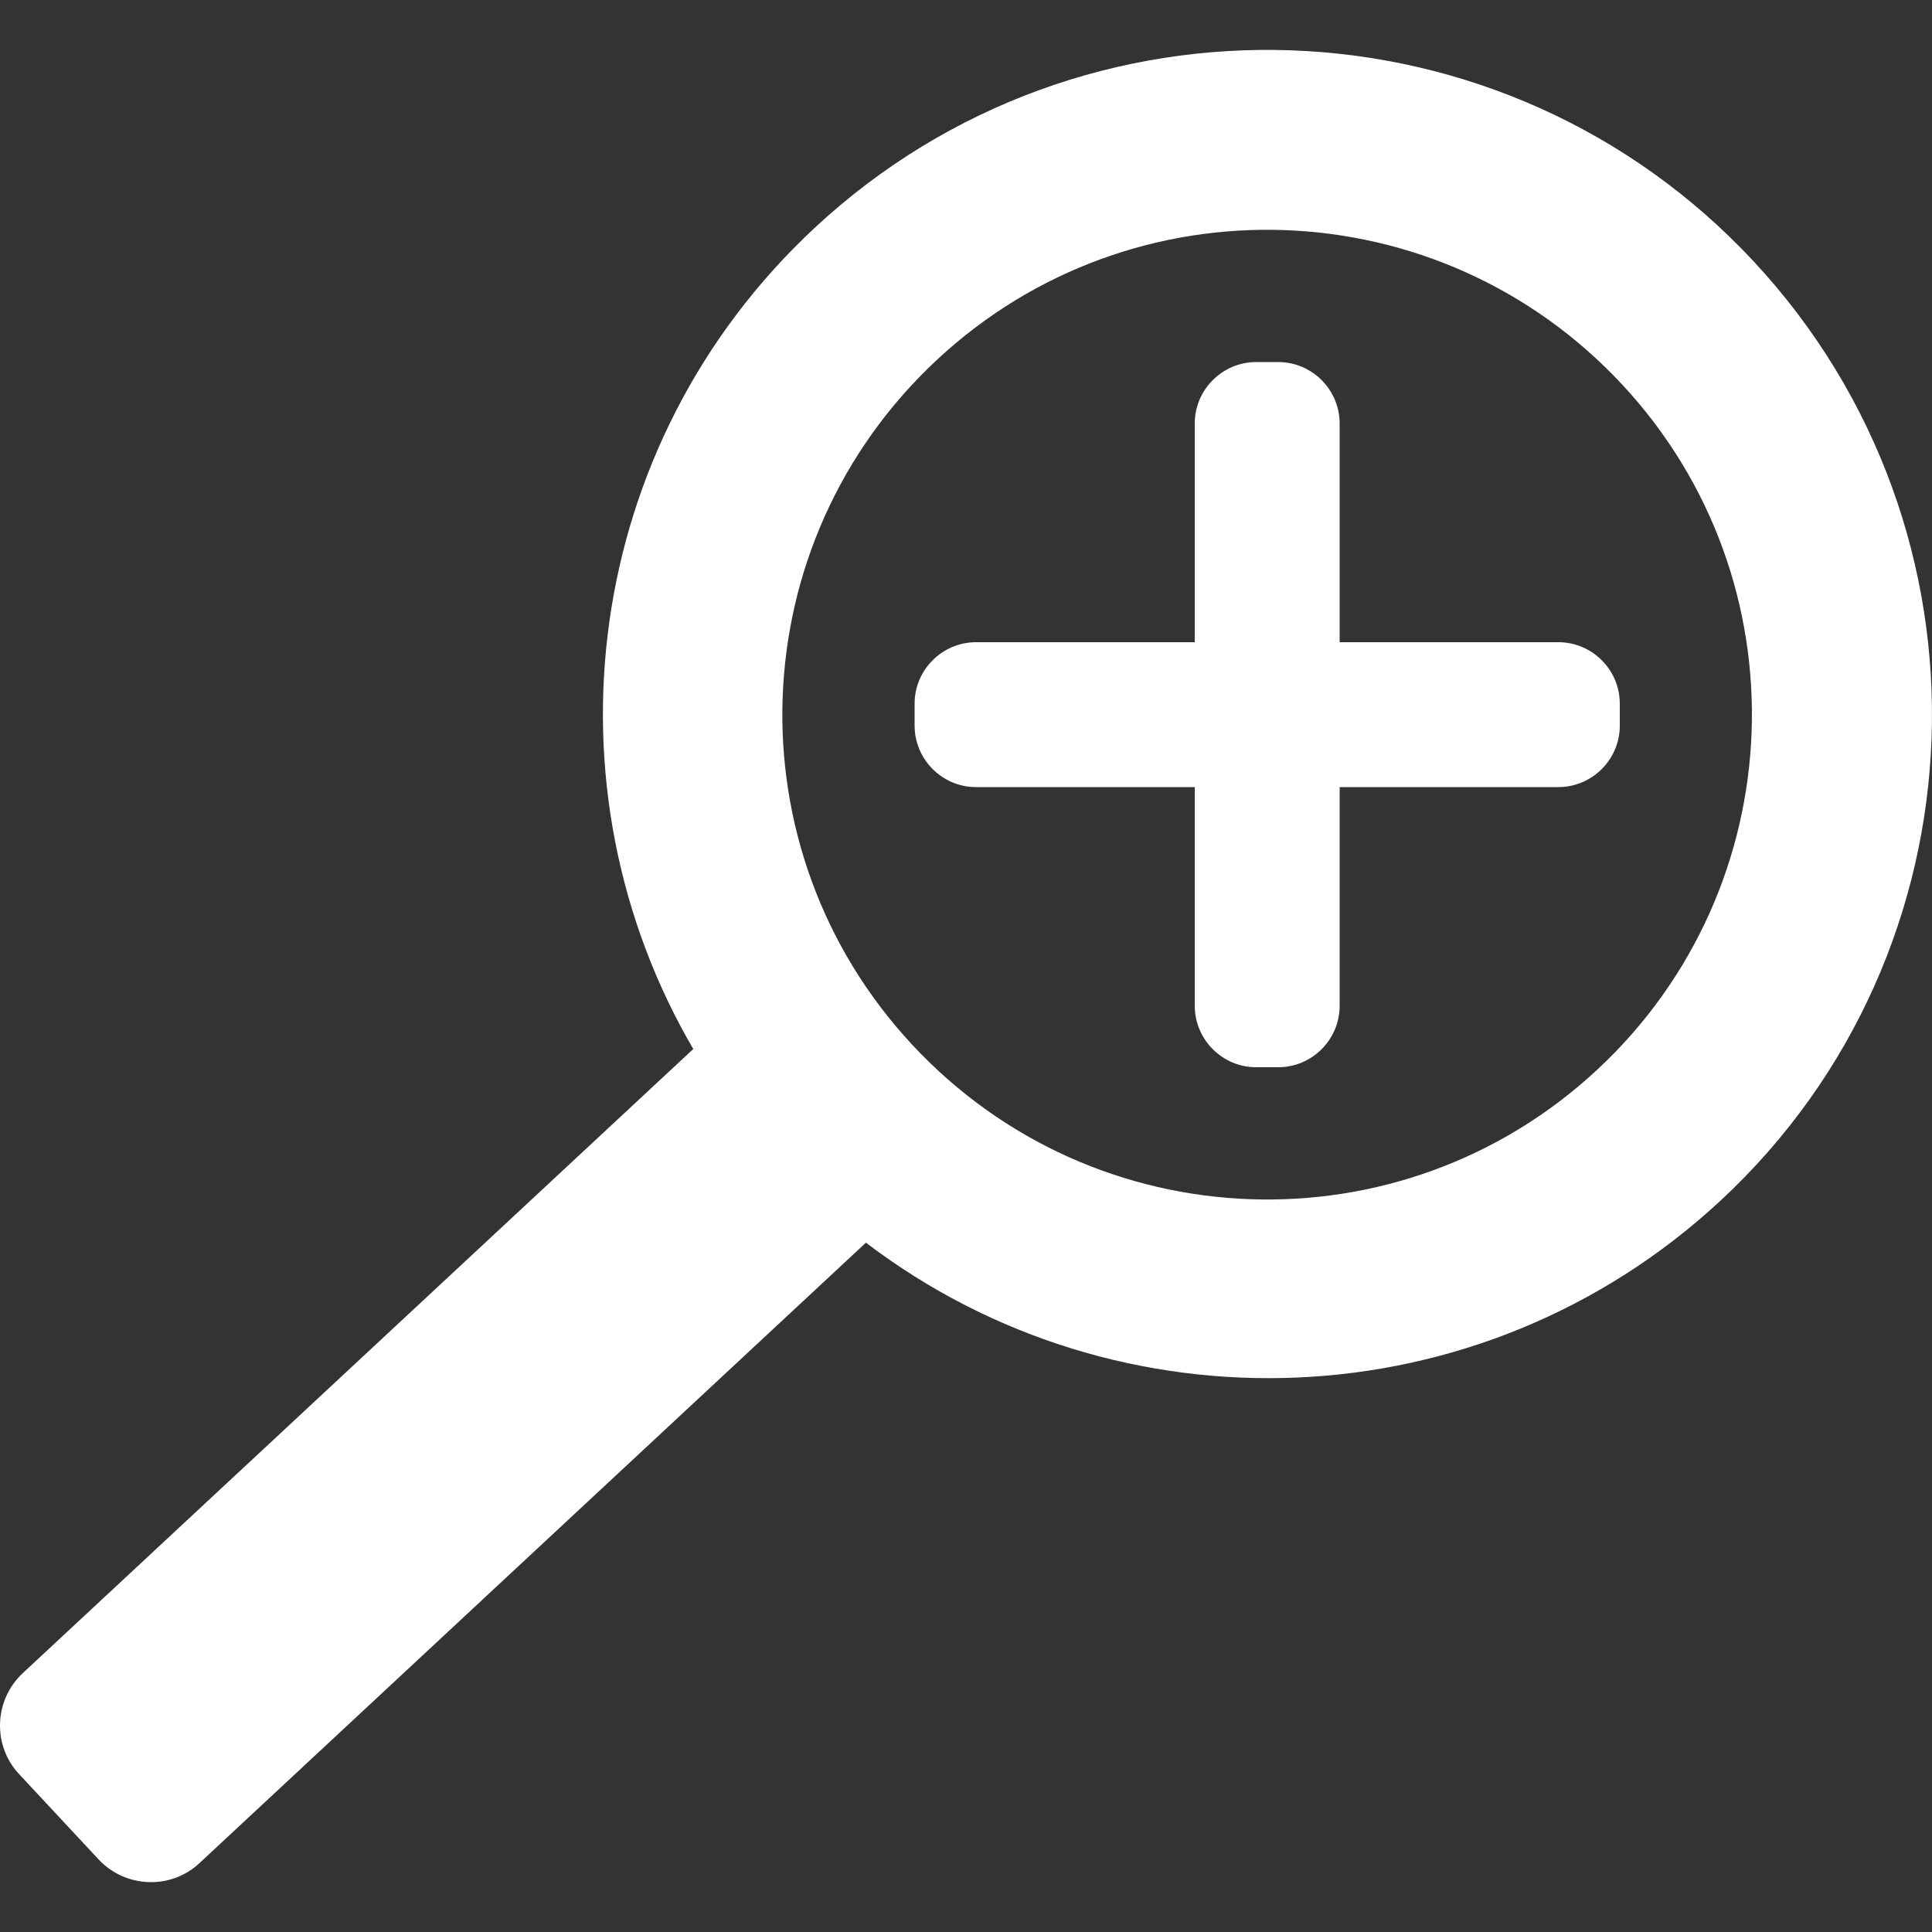 <?xml version="1.0" encoding="utf-8"?>
<!-- Generator: Adobe Illustrator 23.0.2, SVG Export Plug-In . SVG Version: 6.00 Build 0)  -->
<svg version="1.1" id="Layer_1" xmlns="http://www.w3.org/2000/svg" xmlns:xlink="http://www.w3.org/1999/xlink" x="0px" y="0px"
	 viewBox="0 0 500 500" style="enable-background:new 0 0 500 500;" xml:space="preserve">
<rect x="0" y="0" width="500" height="500" fill="#333333" stroke="none"/>
<style type="text/css">
	.st0{fill-rule:evenodd;clip-rule:evenodd;fill:#FFFFFF;}
	.st1{fill:#FFFFFF;}
</style>
<g>
	<g>
		<g>
			<g>
				<path class="st0" d="M453.9,67.7C389.2-1.8,280.3-5.7,210.8,59c-60.1,56-71.1,144.8-31.2,212.8l-0.2-0.3L5.9,433
					c-7.5,7-7.9,18.8-0.9,26.2l20.5,22c7,7.5,18.8,7.9,26.2,0.9l172.4-160.5c65.4,49.8,158.9,46.9,221.2-10.9
					C514.7,246.2,518.6,137.3,453.9,67.7z M413.4,276.8c-50.7,47.2-130,44.4-177.3-6.4c-47.2-50.7-44.4-130,6.4-177.3
					c50.7-47.2,130-44.4,177.3,6.4C467,150.2,464.1,229.6,413.4,276.8z"/>
			</g>
		</g>
	</g>
	<g>
		<path class="st1" d="M403.3,166.2h-56.6v-56.6c0-8.7-7.1-15.9-15.9-15.9h-5.7c-8.7,0-15.9,7.1-15.9,15.9v56.6h-56.6
			c-8.7,0-15.9,7.1-15.9,15.9v5.7c0,8.7,7.1,15.9,15.9,15.9h56.6v56.6c0,8.7,7.1,15.9,15.9,15.9h5.7c8.7,0,15.9-7.1,15.9-15.9v-56.6
			h56.6c8.7,0,15.9-7.1,15.9-15.9v-5.7C419.2,173.4,412.1,166.2,403.3,166.2z"/>
	</g>
</g>
</svg>
